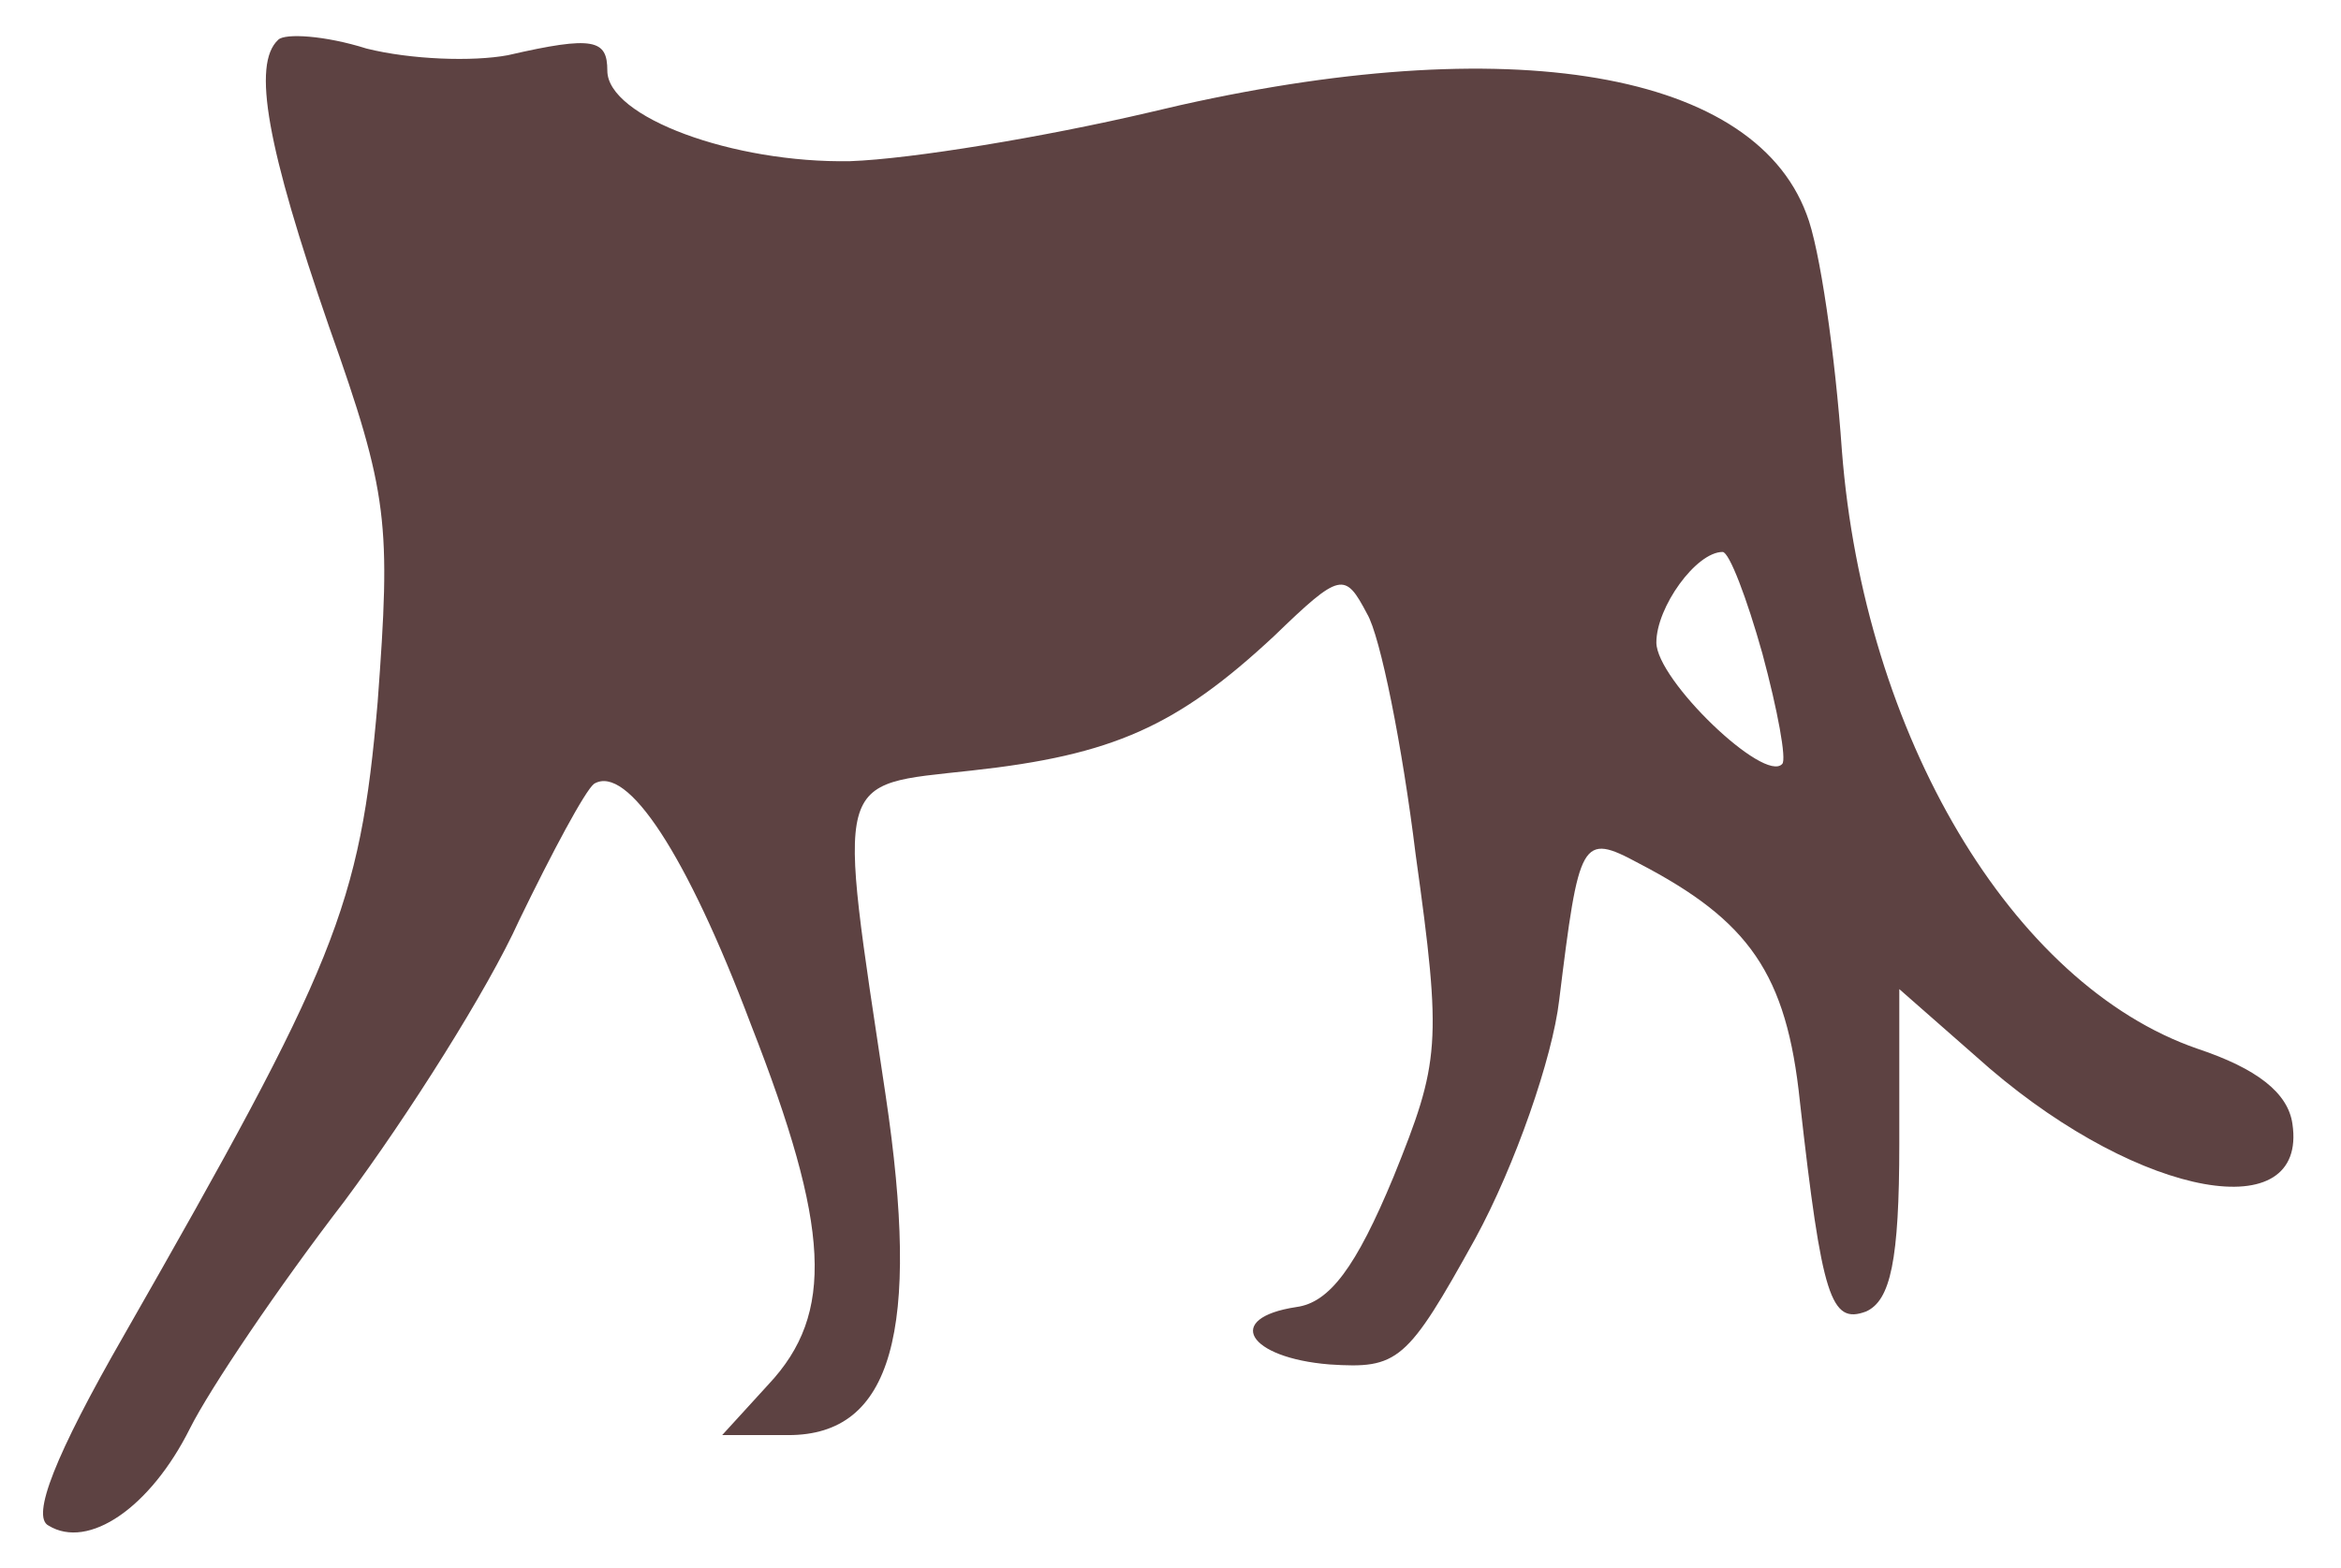<?xml version="1.0" standalone="no"?>
<!DOCTYPE svg PUBLIC "-//W3C//DTD SVG 20010904//EN"
 "http://www.w3.org/TR/2001/REC-SVG-20010904/DTD/svg10.dtd">
<svg version="1.0" xmlns="http://www.w3.org/2000/svg"
 width="106pt" height="71pt" viewBox="0 0 106 71"
 preserveAspectRatio="xMidYMid meet">

<g transform="translate(0,71) scale(0.1,-0.1)"
fill="#5d4242" stroke="none">
<path d="M126 692 c-12 -11 -5 -49 23 -130 27 -76 28 -89 22 -170 -8 -93 -19
-119 -115 -287 -31 -54 -42 -82 -34 -86 18 -11 46 8 64 44 9 18 40 64 70 103
29 39 65 96 79 127 15 31 30 59 34 62 15 9 42 -32 71 -109 36 -92 38 -131 8
-163 l-21 -23 30 0 c47 0 60 47 44 154 -22 147 -24 140 39 147 64 7 93 20 137
61 30 29 32 29 42 10 6 -10 16 -60 22 -109 12 -86 11 -94 -10 -146 -17 -41
-29 -57 -44 -59 -33 -5 -22 -23 15 -26 31 -2 35 1 66 57 18 33 35 82 38 108 9
73 10 76 36 62 50 -26 67 -50 73 -108 10 -89 14 -101 30 -95 11 5 15 23 15 76
l0 70 41 -36 c69 -59 144 -72 137 -25 -2 14 -16 25 -43 34 -84 29 -151 142
-161 271 -3 43 -10 92 -16 107 -25 67 -141 84 -298 46 -47 -11 -107 -21 -135
-22 -53 -1 -110 20 -110 41 0 14 -6 16 -45 7 -16 -3 -44 -2 -64 3 -19 6 -37 7
-40 4z m672 -278 c7 -26 11 -48 9 -50 -8 -9 -57 38 -57 55 0 16 18 41 30 41 3
0 11 -21 18 -46z"/>
</g>
</svg>
